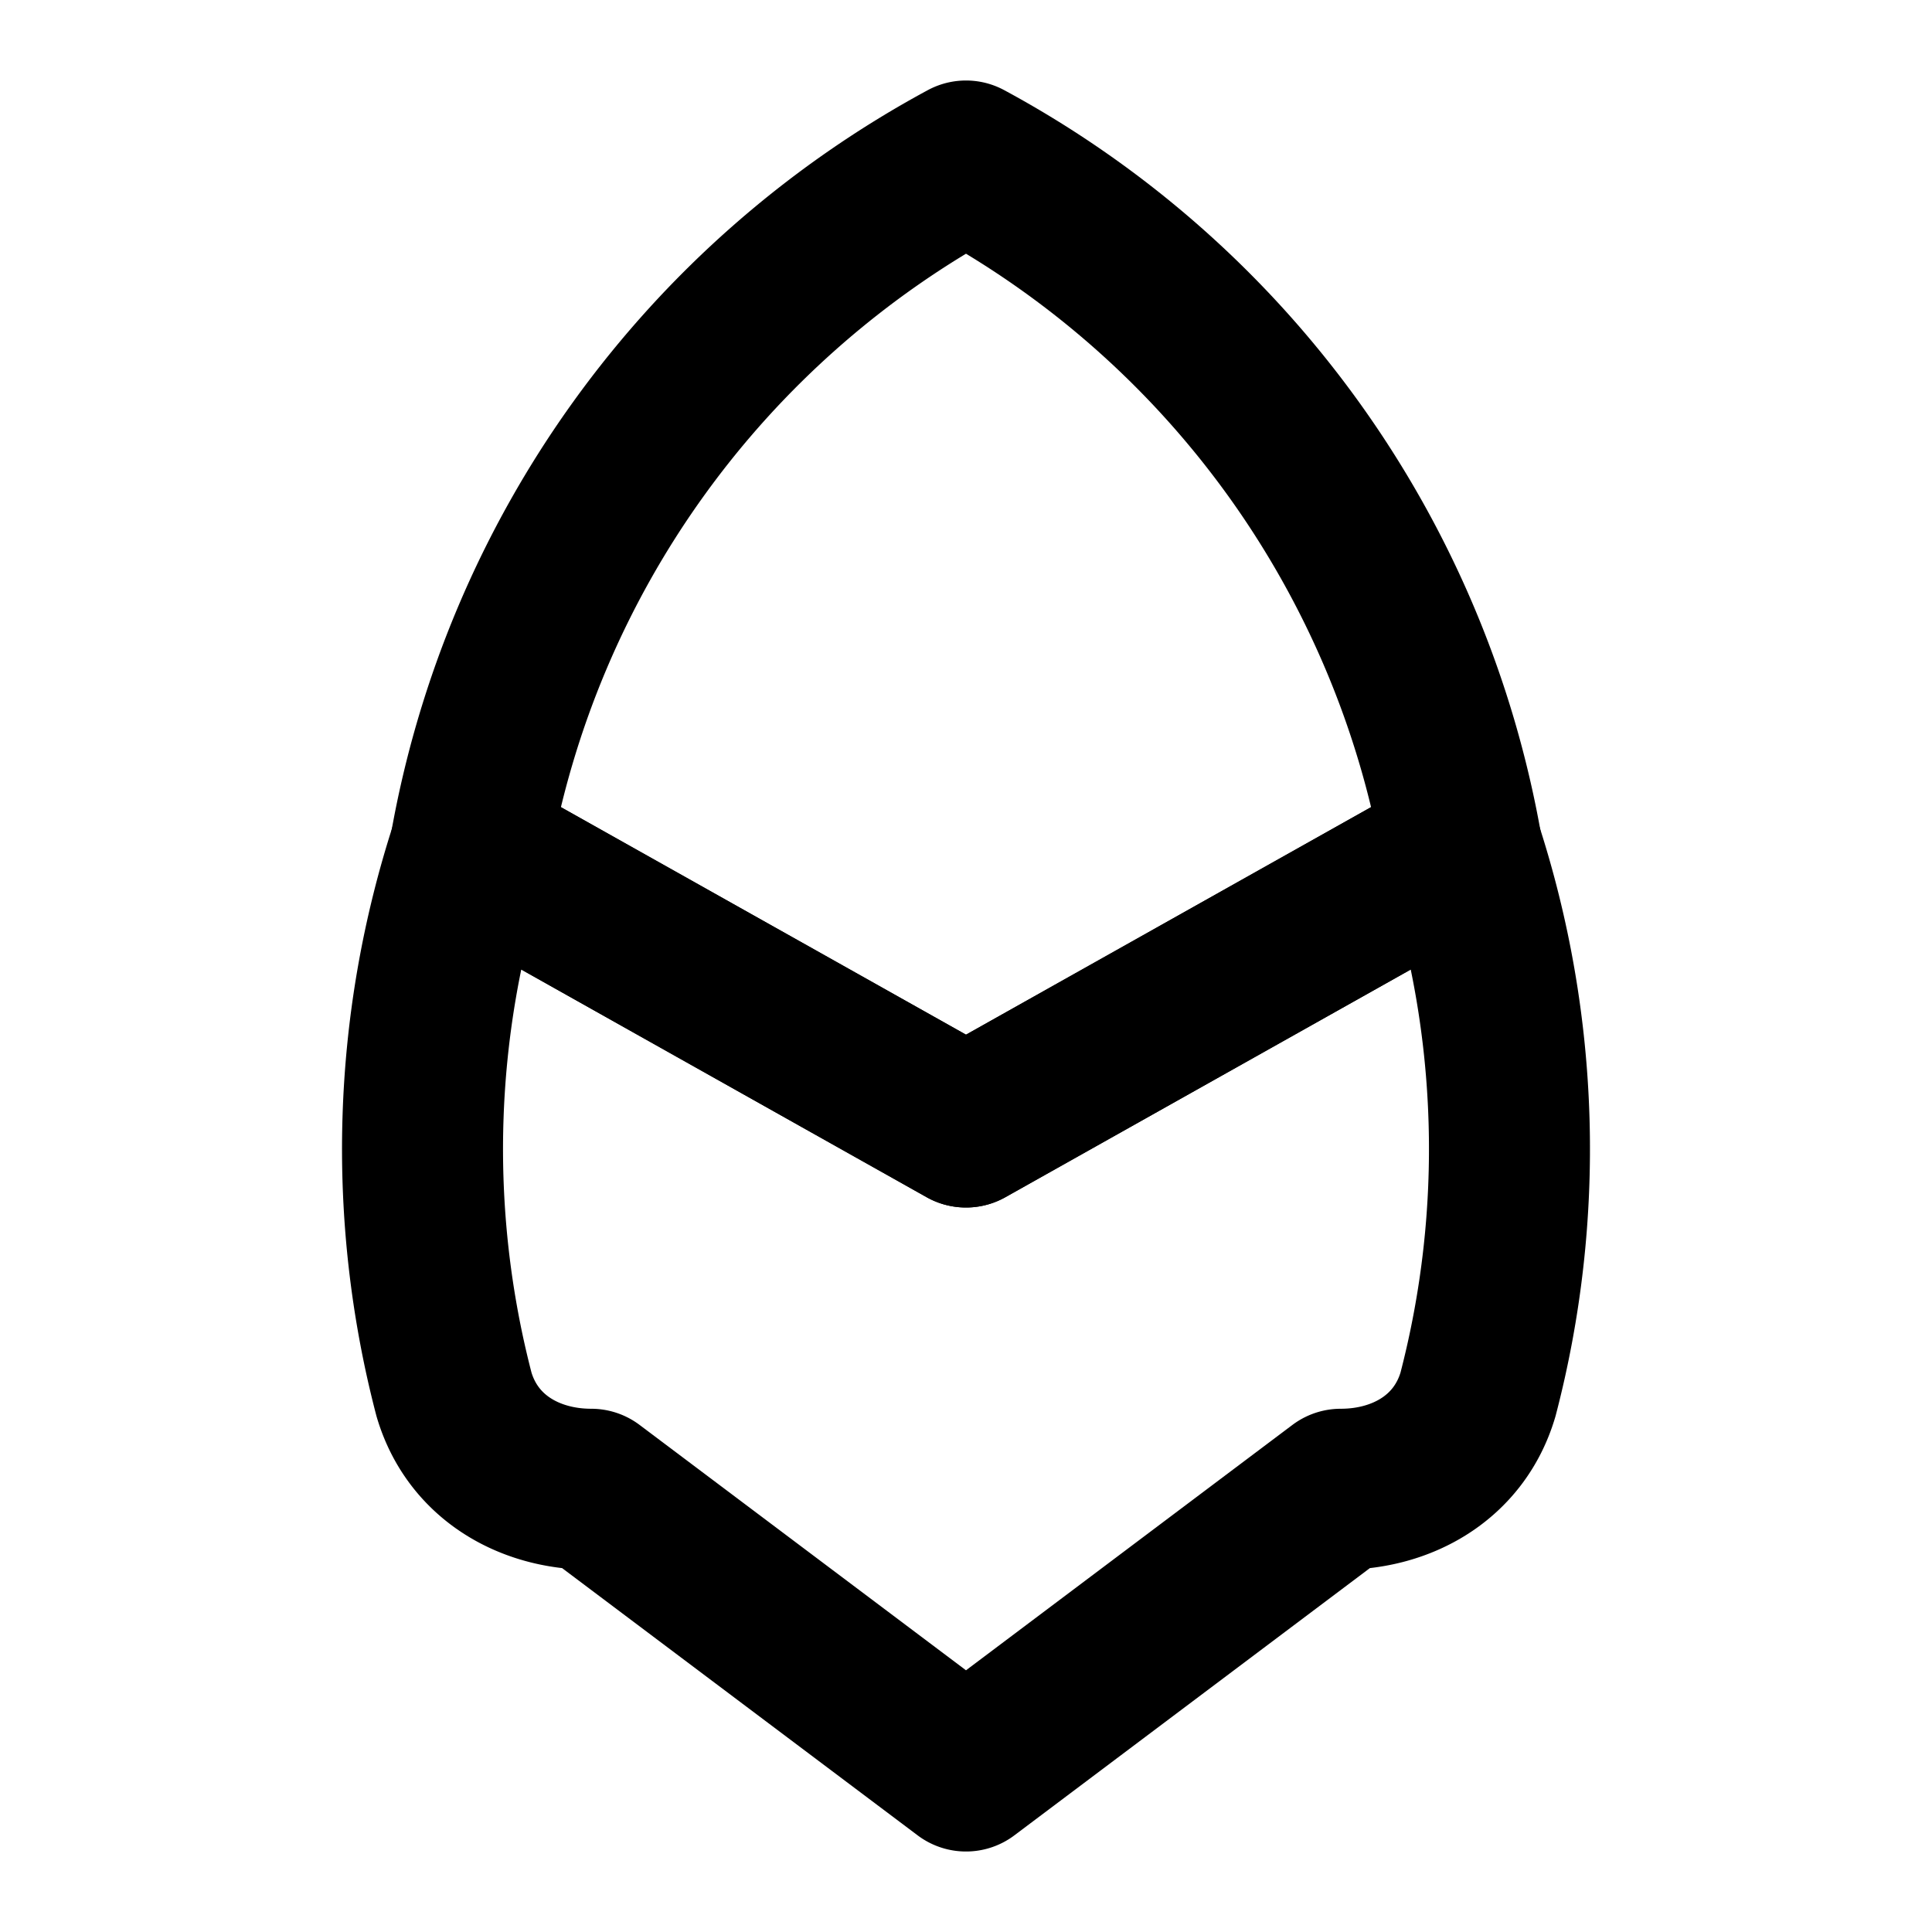 <?xml version="1.0" encoding="UTF-8"?>
<svg xmlns="http://www.w3.org/2000/svg" width="24" height="24" viewBox="0 0 24 24" fill="none" stroke="currentColor" stroke-width="2" stroke-linecap="round" stroke-linejoin="round">
  <path d="M12 14l6.16-3.46a12.083 12.083 0 01.2 6.783c-.231.781-.939 1.177-1.704 1.177L12 22l-4.656-3.5c-.765 0-1.473-.396-1.704-1.177a12.083 12.083 0 01.2-6.783L12 14z"></path>
  <path d="M12 14l-6.16-3.46a12.083 12.083 0 016.16-8.54 12.083 12.083 0 016.16 8.54L12 14z"></path>
</svg>